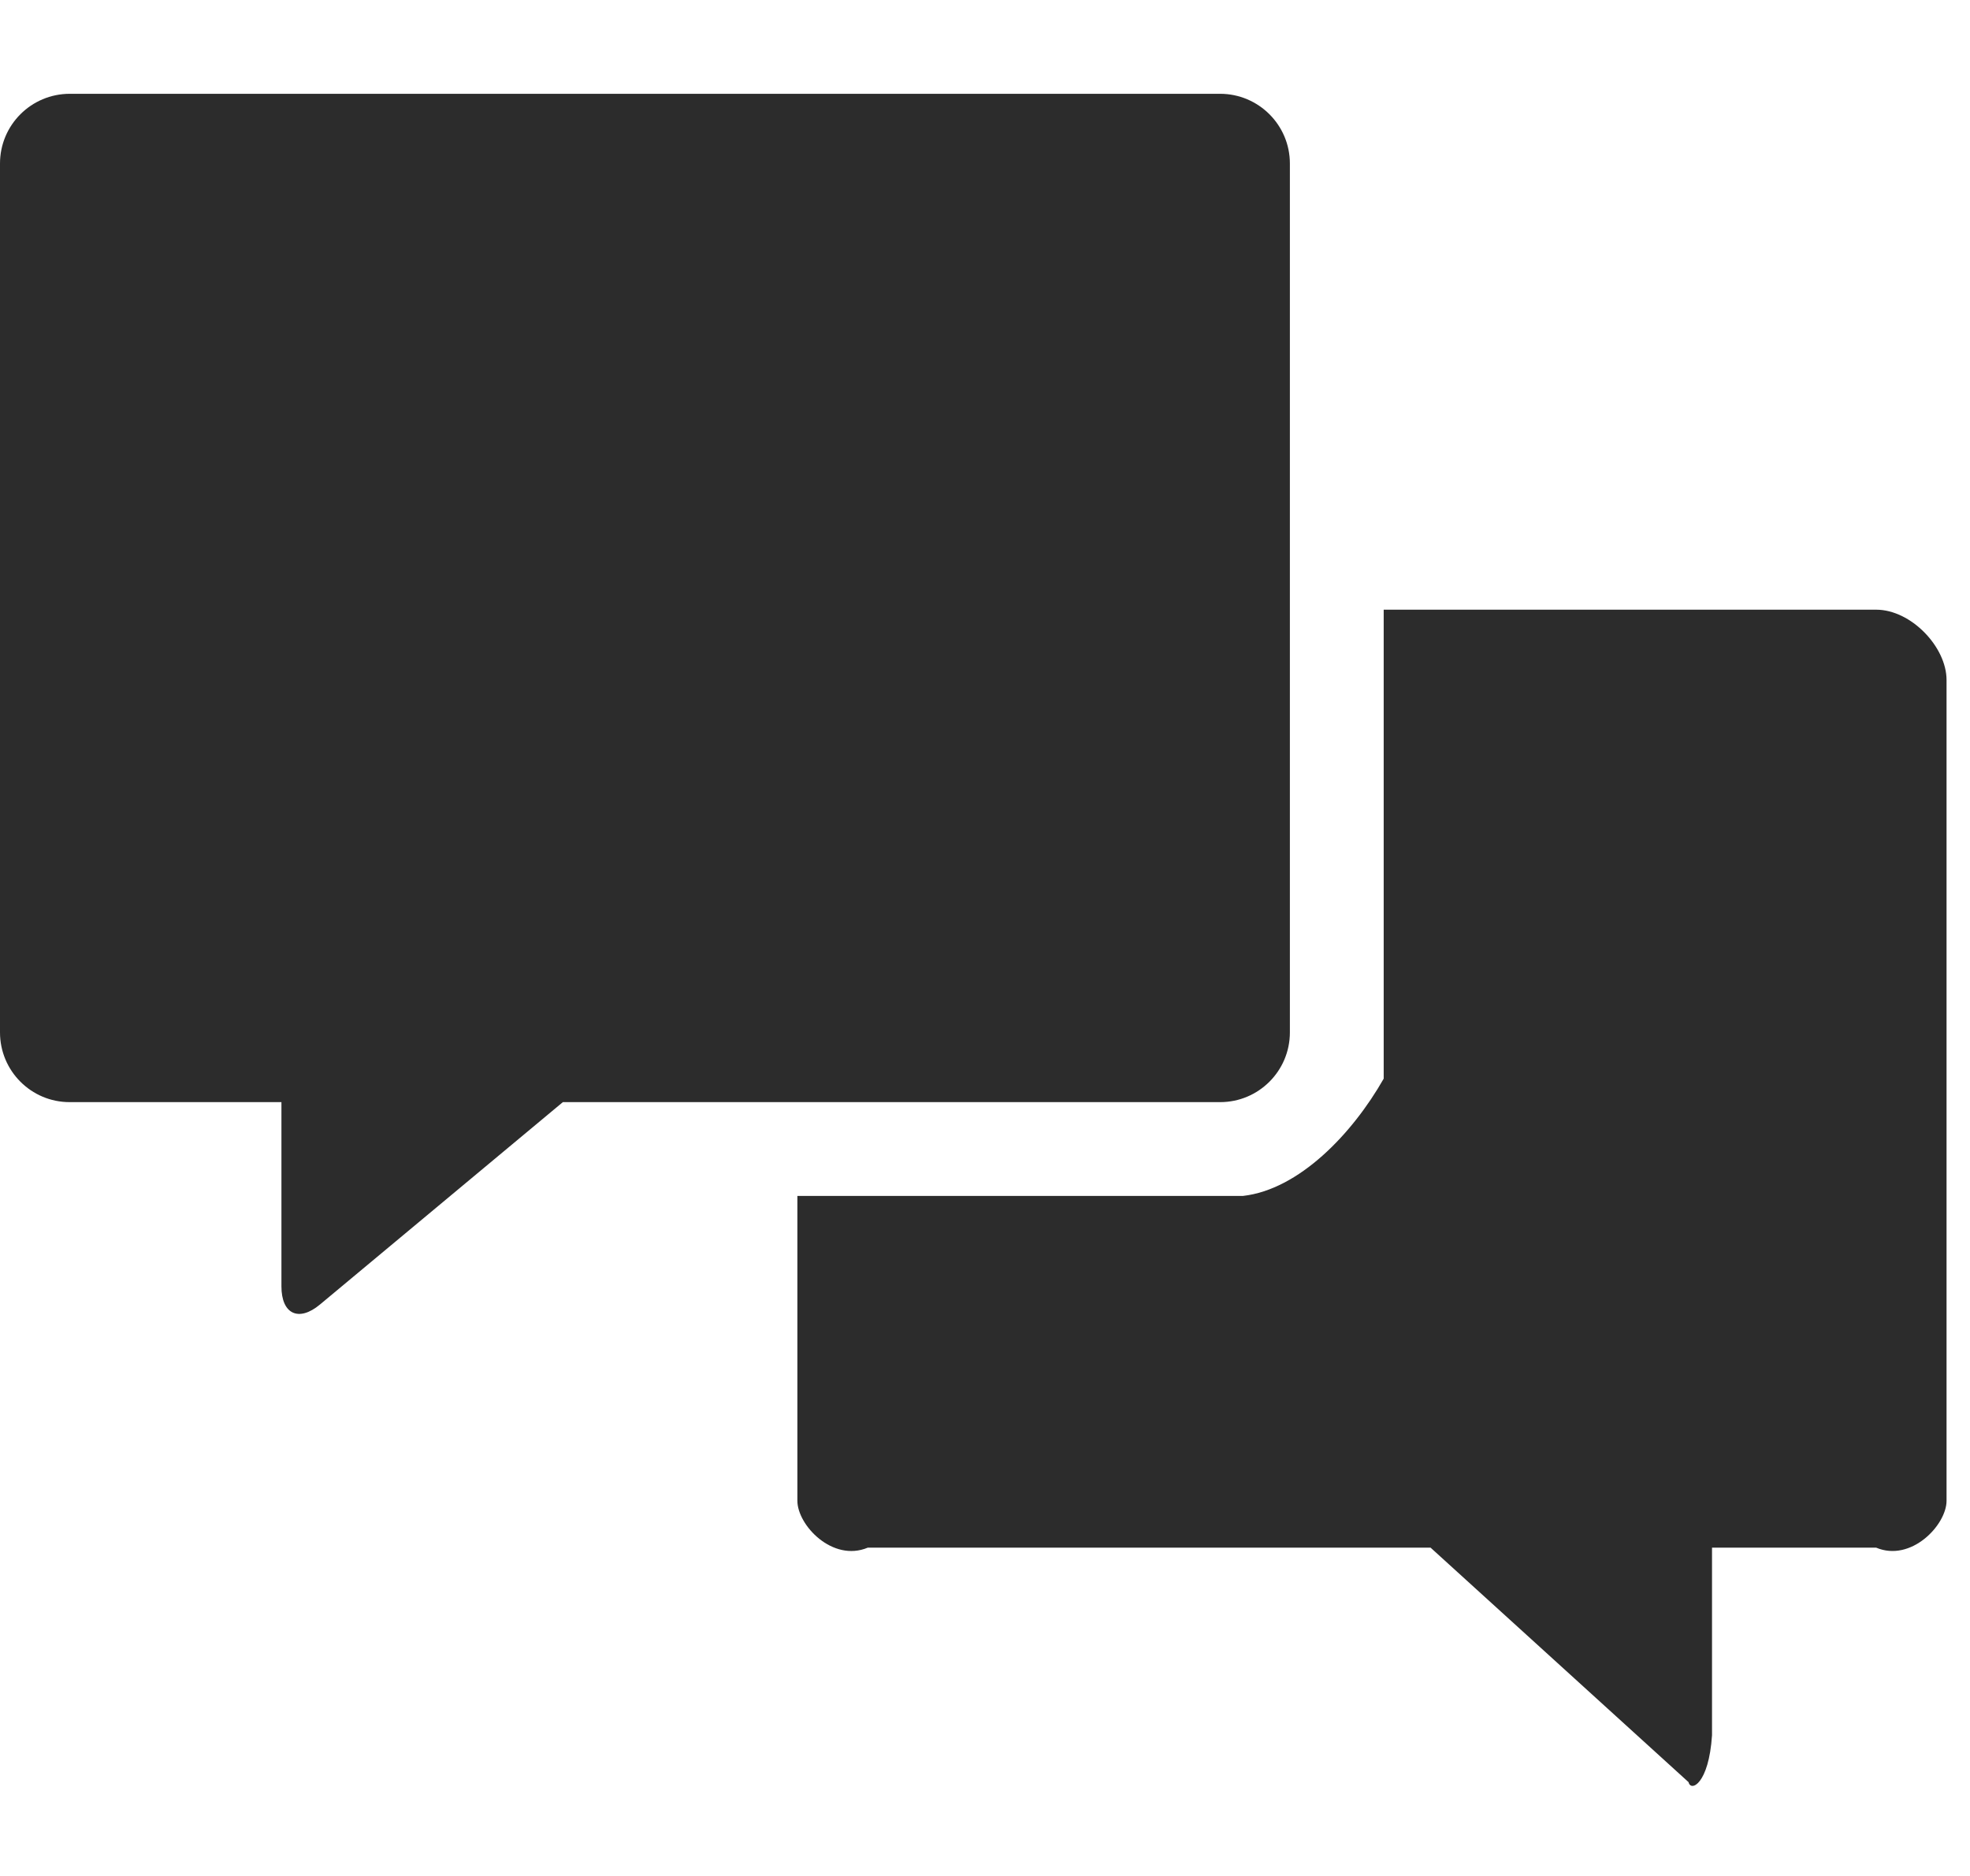 <?xml version="1.0" encoding="UTF-8" standalone="no"?>
<svg width="84px" height="80px" viewBox="0 0 84 80" version="1.1" xmlns="http://www.w3.org/2000/svg" xmlns:xlink="http://www.w3.org/1999/xlink">
    <!-- Generator: Sketch 40.3 (33839) - http://www.bohemiancoding.com/sketch -->
    <title>Service_black@3x </title>
    <desc>Created with Sketch.</desc>
    <defs></defs>
    <g id="Slice" stroke="none" stroke-width="1" fill="none" fill-rule="evenodd">
        <g id="SLICE" transform="translate(-1347, -215)" fill="#2C2C2C">
            <g id="Service54_black-+-Service54_white-+-Service54_black-Mask-Copy" transform="translate(1250, 215)">
                <path d="M131,51 L131,64 C131,65.044 132.504,66.627 134,66 L158,66 L169,76 C169.092,76.42 169.862,76.091 170,74 L170,66 L177,66 C178.489,66.627 180,65.034 180,64 L180,29 C180,27.582 178.48,26 177,26 L156,26 L156,46 C154.655,48.363 152.382,50.729 150,51 L131,51 Z M149.023,4 C150.667,4 152,5.334 152,6.973 L152,44.027 C152,45.669 150.668,47 149.028,47 L121,47 L110.643,55.631 C109.736,56.387 109,56.041 109,54.855 L109,47 L99.966,47 C98.328,47 97,45.666 97,44.027 L97,6.973 C97,5.331 98.332,4 99.977,4 L149.023,4 Z" id="Service54_black-Copy"></path>
            </g>
        </g>
    </g>
</svg>
